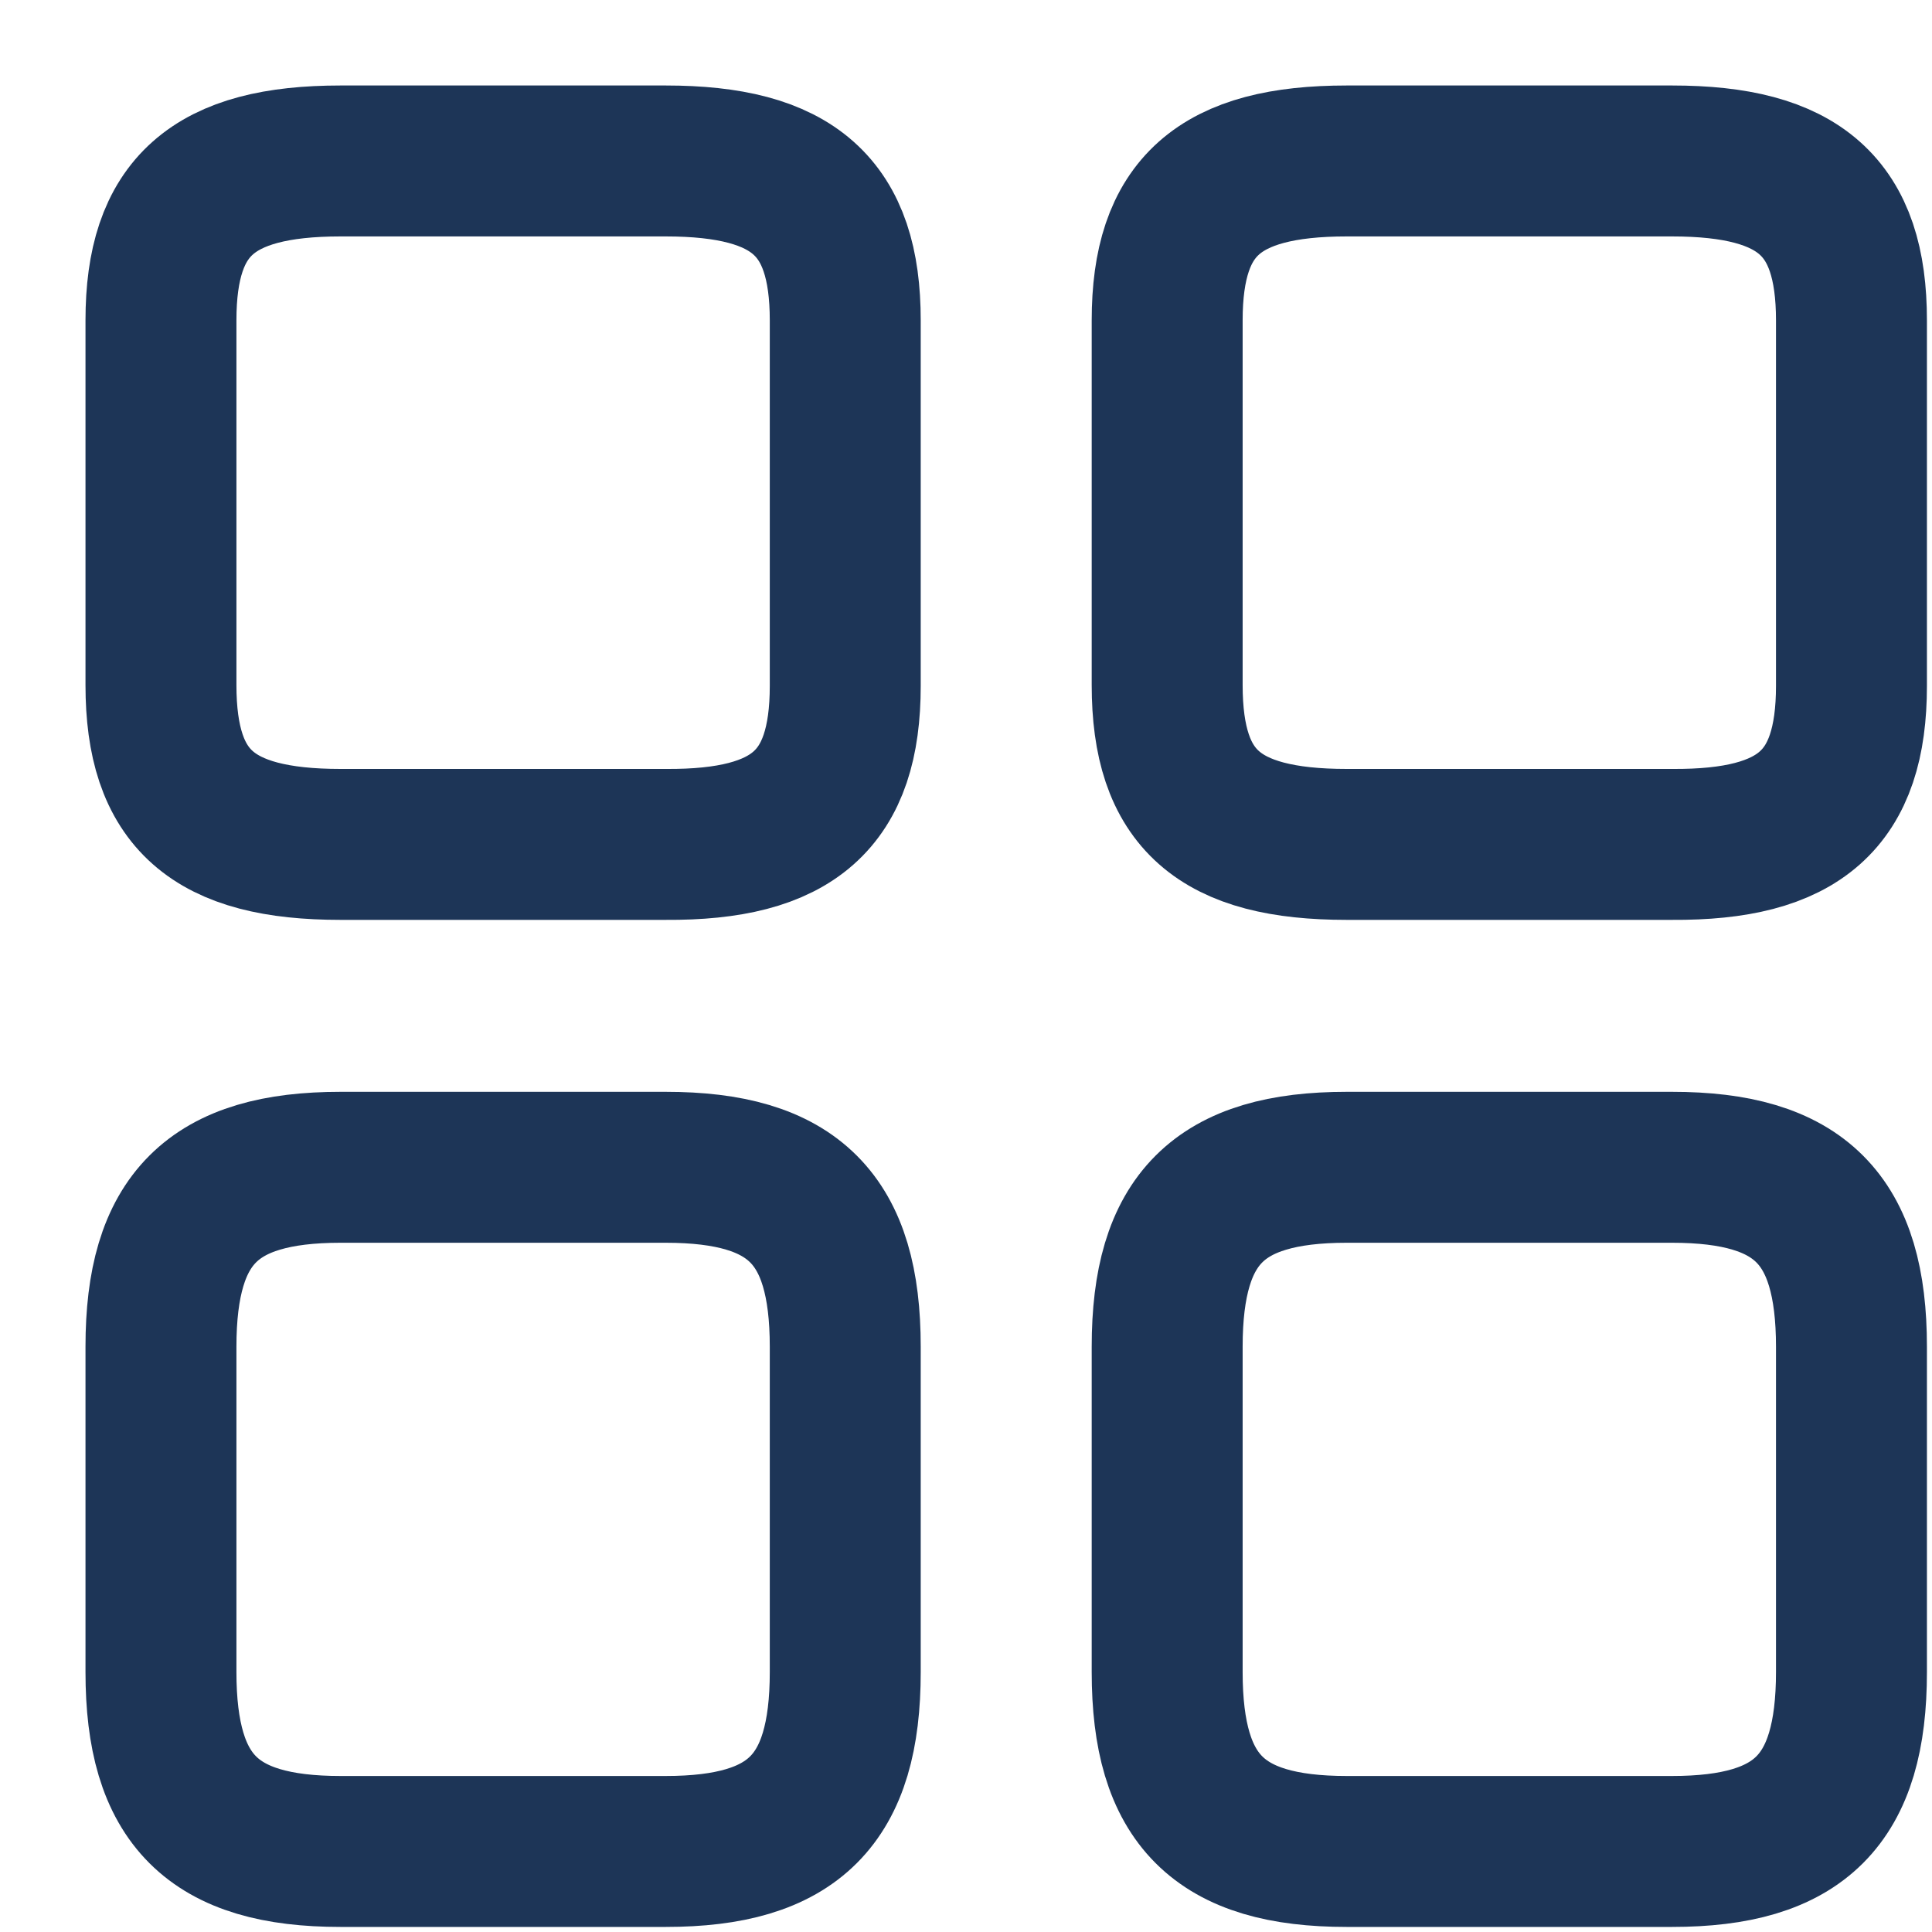 <svg width="16" height="16" viewBox="0 0 16 16" fill="none" xmlns="http://www.w3.org/2000/svg">
<path d="M15.333 5.68V2.653C15.333 1.713 14.906 1.333 13.847 1.333H11.153C10.093 1.333 9.666 1.713 9.666 2.653V5.673C9.666 6.62 10.093 6.993 11.153 6.993H13.847C14.906 7 15.333 6.62 15.333 5.68Z" stroke="#1D3557" stroke-width="1.25" stroke-linecap="round" stroke-linejoin="round"/>
<path d="M15.333 13.847V11.153C15.333 10.093 14.906 9.667 13.847 9.667H11.153C10.093 9.667 9.666 10.093 9.666 11.153V13.847C9.666 14.907 10.093 15.333 11.153 15.333H13.847C14.906 15.333 15.333 14.907 15.333 13.847Z" stroke="#1D3557" stroke-width="1.25" stroke-linecap="round" stroke-linejoin="round"/>
<path d="M7 5.68V2.653C7 1.713 6.573 1.333 5.513 1.333H2.82C1.76 1.333 1.333 1.713 1.333 2.653V5.673C1.333 6.62 1.76 6.993 2.82 6.993H5.513C6.573 7 7 6.62 7 5.68Z" stroke="#1D3557" stroke-width="1.25" stroke-linecap="round" stroke-linejoin="round"/>
<path d="M7 13.847V11.153C7 10.093 6.573 9.667 5.513 9.667H2.82C1.76 9.667 1.333 10.093 1.333 11.153V13.847C1.333 14.907 1.76 15.333 2.82 15.333H5.513C6.573 15.333 7 14.907 7 13.847Z" stroke="#1D3557" stroke-width="1.25" stroke-linecap="round" stroke-linejoin="round"/>
</svg>
